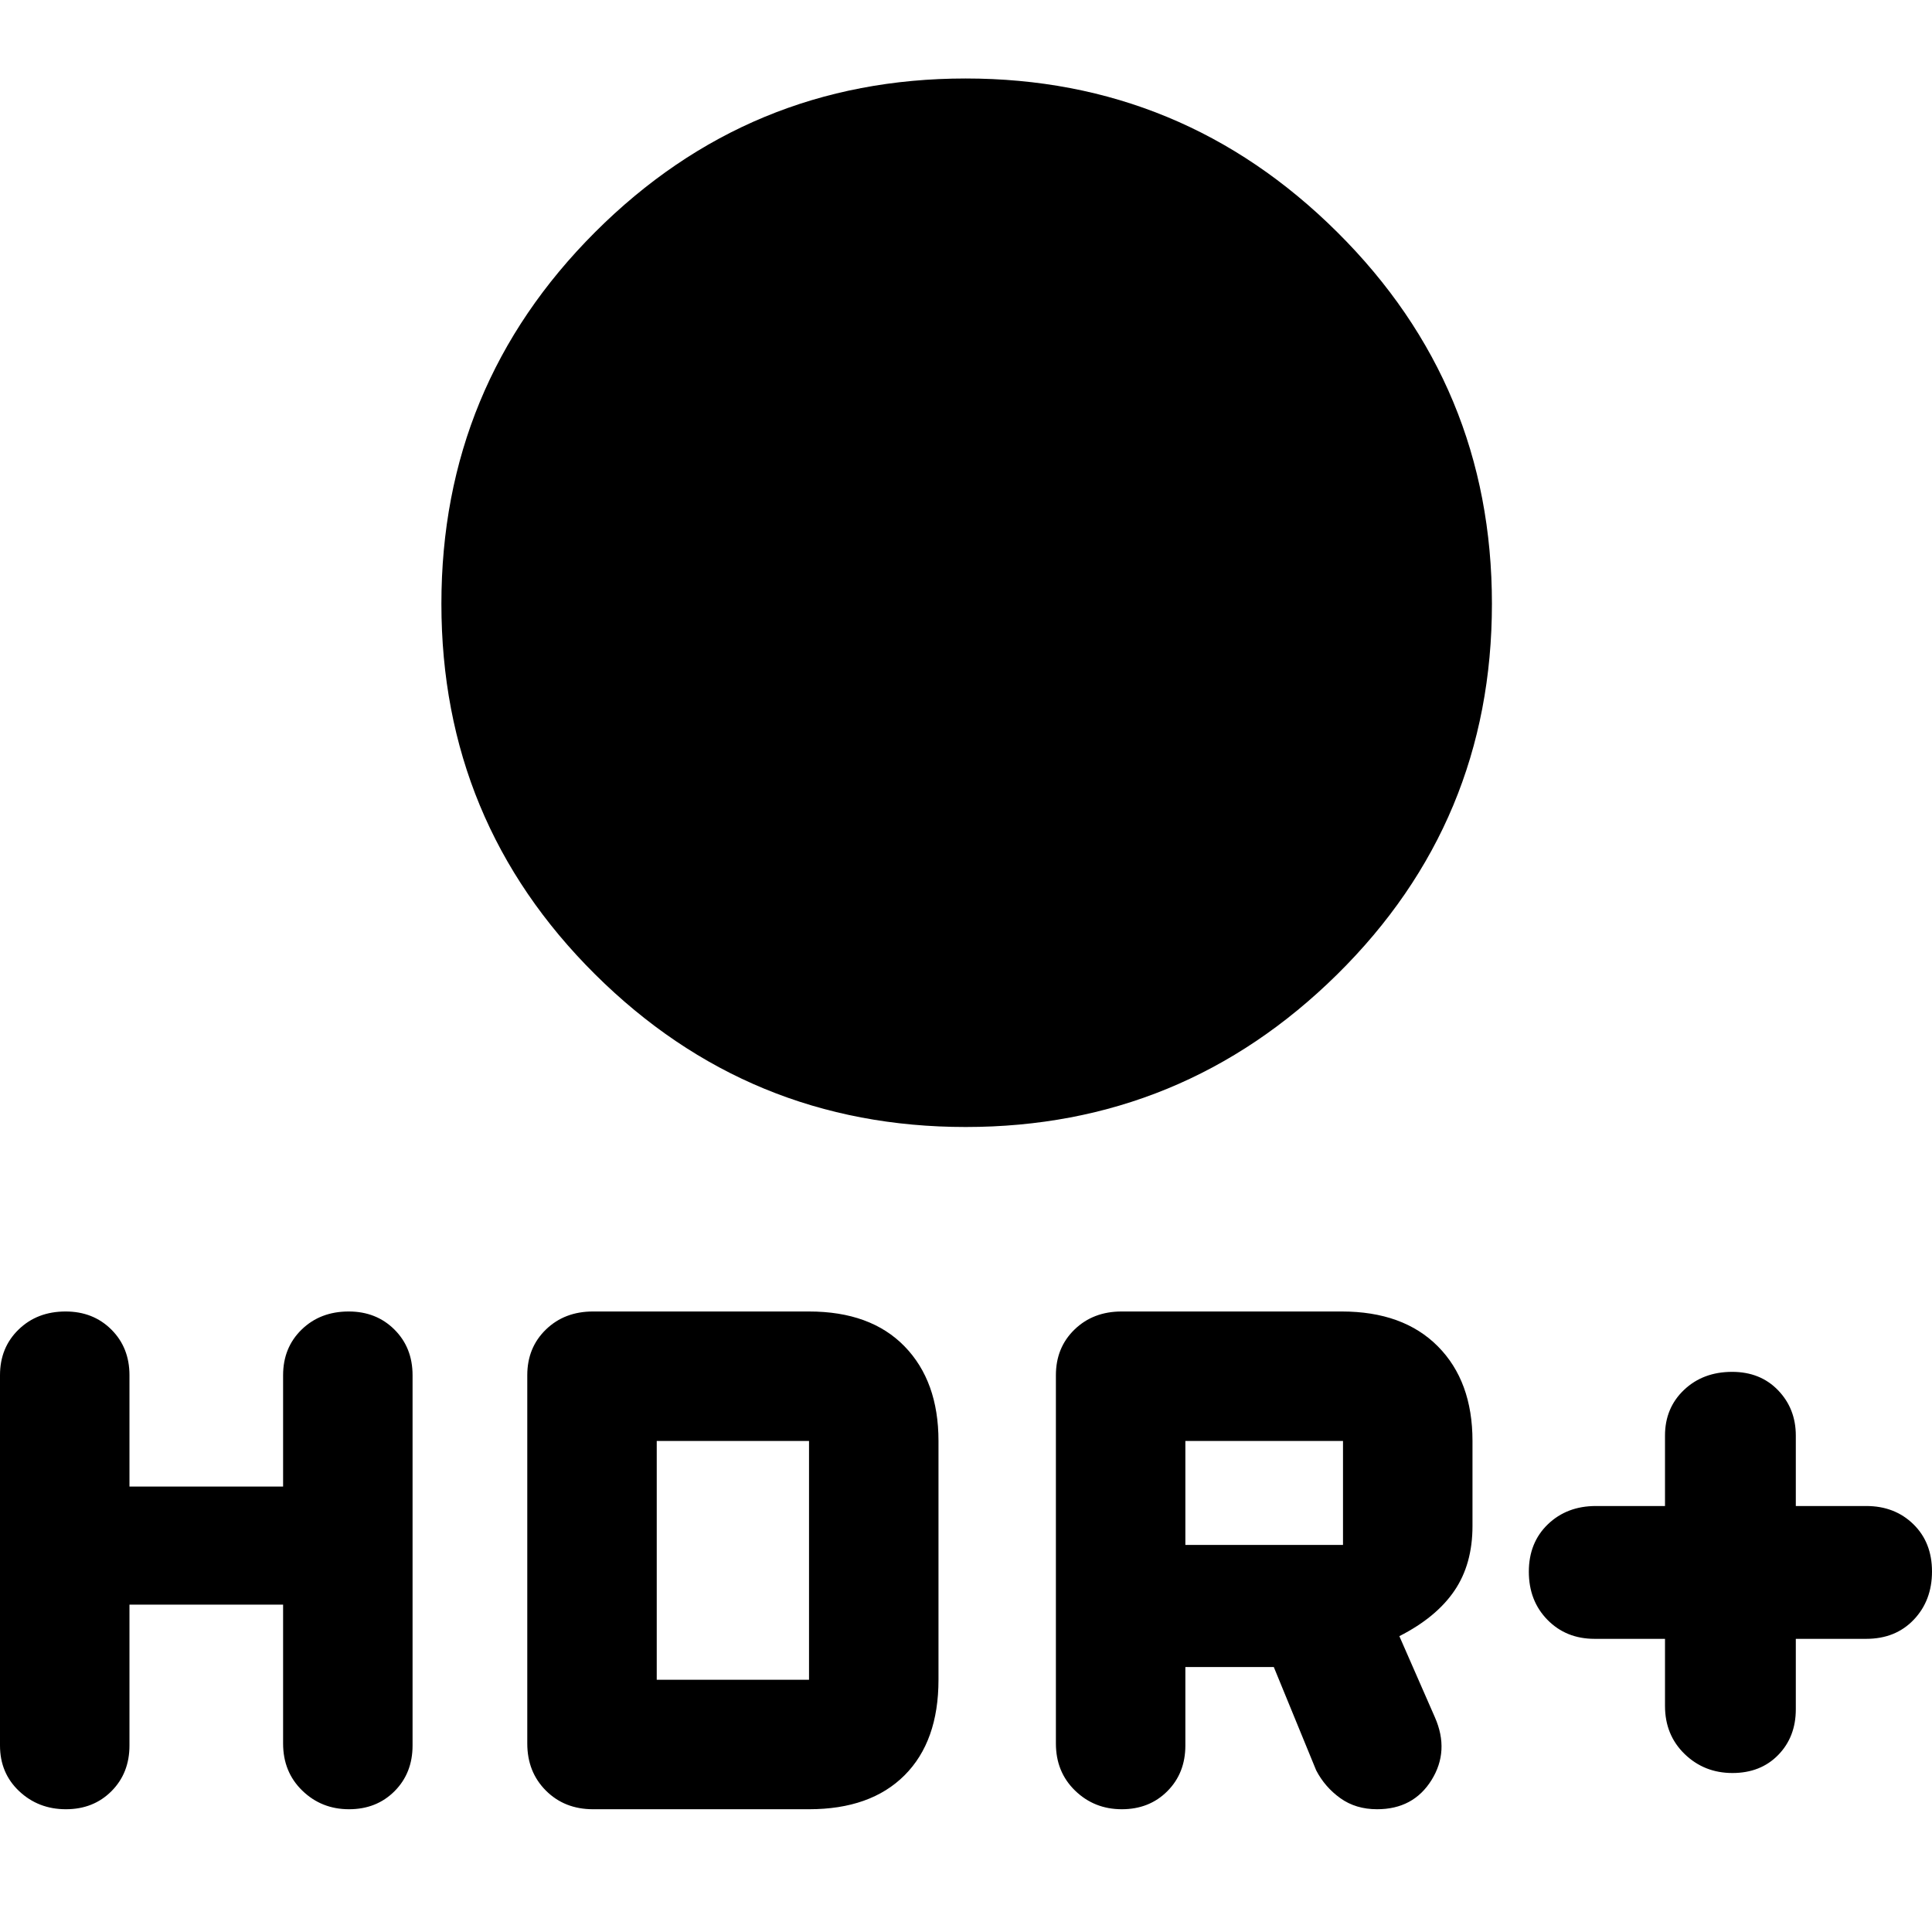 <svg xmlns="http://www.w3.org/2000/svg" height="40" viewBox="0 -960 960 960" width="40"><path d="M479.84-400q-107.78 0-184.15-75.86-76.36-75.86-76.36-184.14 0-108.28 76.36-184.64Q372.06-921 479.84-921q107.79 0 184.64 76.36 76.85 76.36 76.85 184.64 0 108.28-76.85 184.14Q587.63-400 479.84-400Zm347.49 254.33h-35q-14.15 0-23.41-9.45-9.25-9.44-9.25-23.9 0-14.45 9.44-23.55 9.45-9.1 23.89-9.1h34.33v-35q0-13.72 9.45-22.69t23.9-8.97q14.02 0 22.84 9.15 8.81 9.15 8.81 22.51v35h35q14.16 0 23.41 9.04 9.26 9.04 9.26 23.49t-9.06 23.96q-9.05 9.51-23.61 9.51h-35v35q0 13.73-8.74 22.7Q874.84-79 860.83-79q-14.01 0-23.75-9.44-9.75-9.45-9.75-23.89v-33.34Zm-302.66 52v-183q0-13.72 9.25-22.69 9.26-8.97 23.41-8.97h109.34q30.6 0 47.8 17.33 17.2 17.33 17.2 47v42.23q0 19.01-9 32.22-9 13.22-27.34 22.55L713-106.67q7.33 16.67-1.68 31.17Q702.3-61 684.27-61q-10.6 0-18.27-5.5t-12-13.83l-21.06-51.34H589v39q0 13.73-8.95 22.7Q571.1-61 557.42-61q-13.69 0-23.22-9.26-9.53-9.25-9.53-23.41ZM589-192.33h78.33V-244H589v51.67ZM64.33-162.67v70q0 13.73-8.95 22.7Q46.44-61 32.75-61q-13.68 0-23.22-8.97Q0-78.94 0-92.67v-184q0-13.72 9.24-22.69t23.36-8.97q13.7 0 22.72 8.97 9.01 8.97 9.01 22.69v55.34h76.34v-55.34q0-13.72 9.23-22.69 9.24-8.97 23.37-8.97 13.7 0 22.71 8.97 9.02 8.97 9.02 22.69v184q0 13.73-8.95 22.7Q187.1-61 173.42-61q-13.69 0-23.22-9.26-9.53-9.25-9.53-23.41v-69H64.33Zm197.67 69v-183q0-13.72 9.26-22.69 9.25-8.97 23.41-8.97H402q30.6 0 47.47 17.33 16.86 17.33 16.86 47v118.67q0 30.6-16.86 47.46Q432.6-61 402-61H294.67q-14.16 0-23.41-9.26Q262-79.51 262-93.67Zm64.33-31.66H402V-244h-75.67v118.67Z"/></svg>